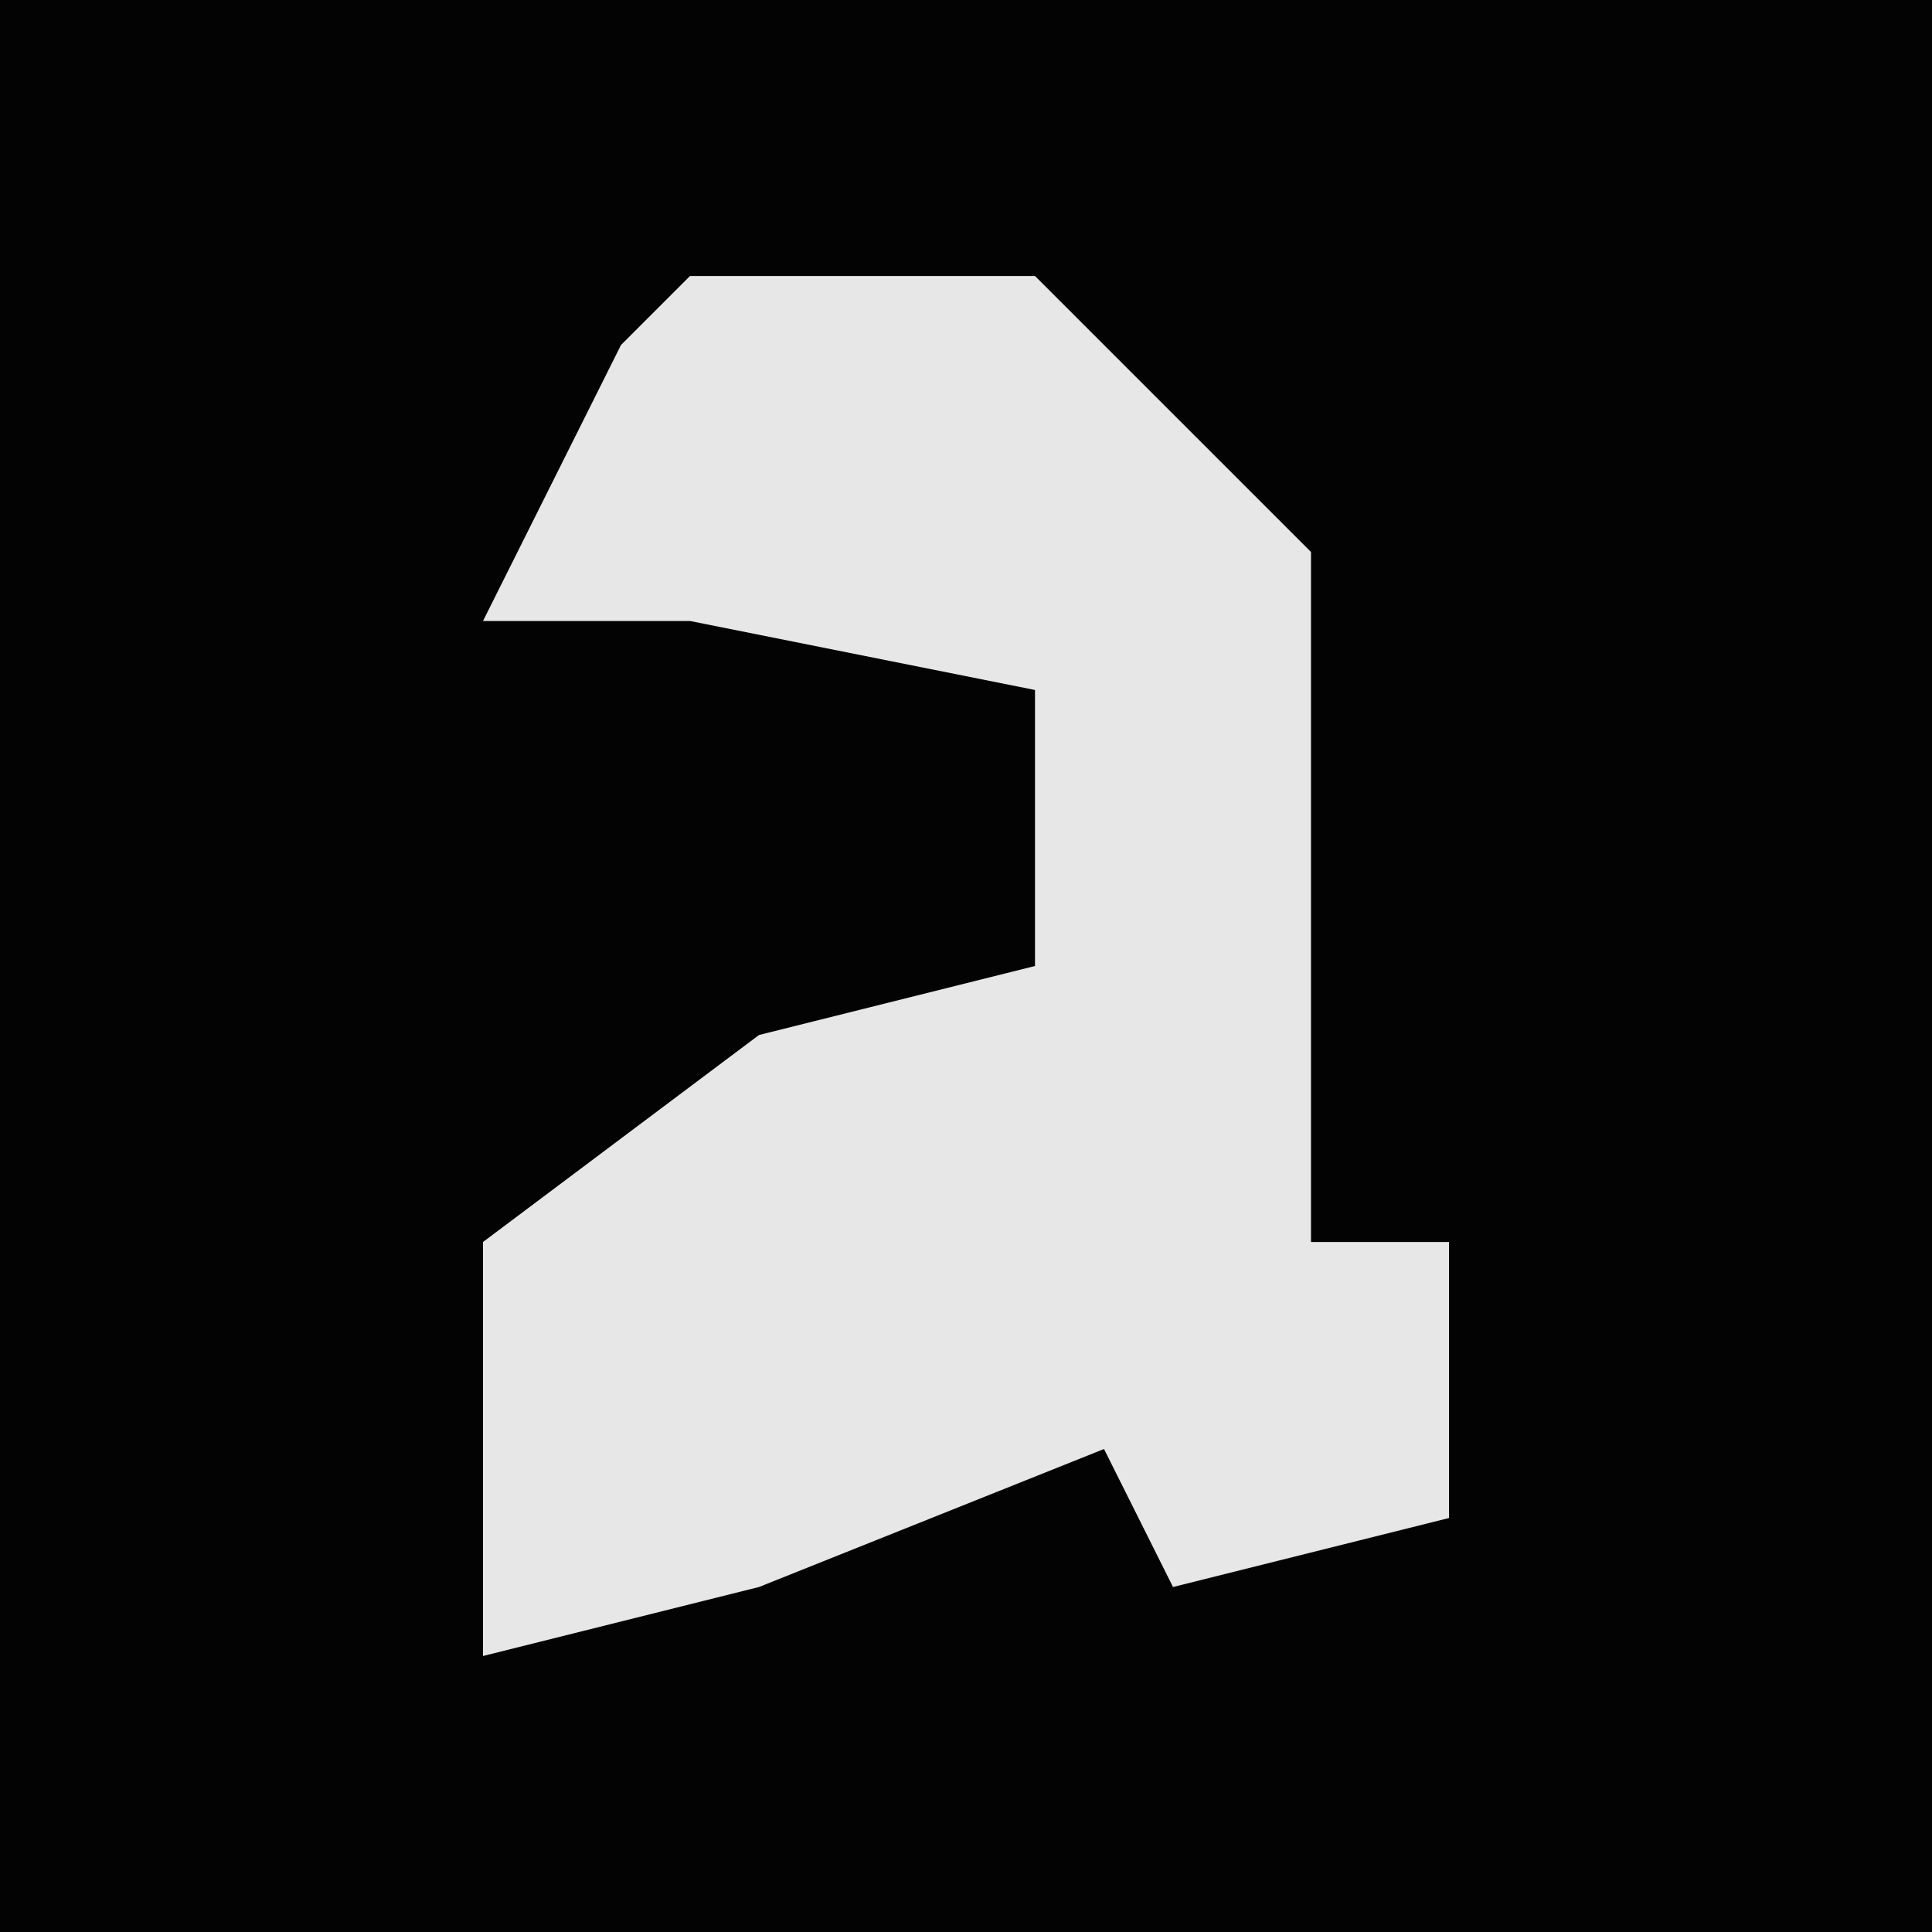 <?xml version="1.0" encoding="UTF-8"?>
<svg version="1.1" xmlns="http://www.w3.org/2000/svg" width="28" height="28">
<path d="M0,0 L28,0 L28,28 L0,28 Z " fill="#030303" transform="translate(0,0)"/>
<path d="M0,0 L5,0 L9,4 L9,14 L11,14 L11,18 L7,19 L6,17 L1,19 L-3,20 L-3,14 L1,11 L5,10 L5,6 L0,5 L-3,5 L-1,1 Z " fill="#E7E7E7" transform="translate(10,4)"/>
</svg>
